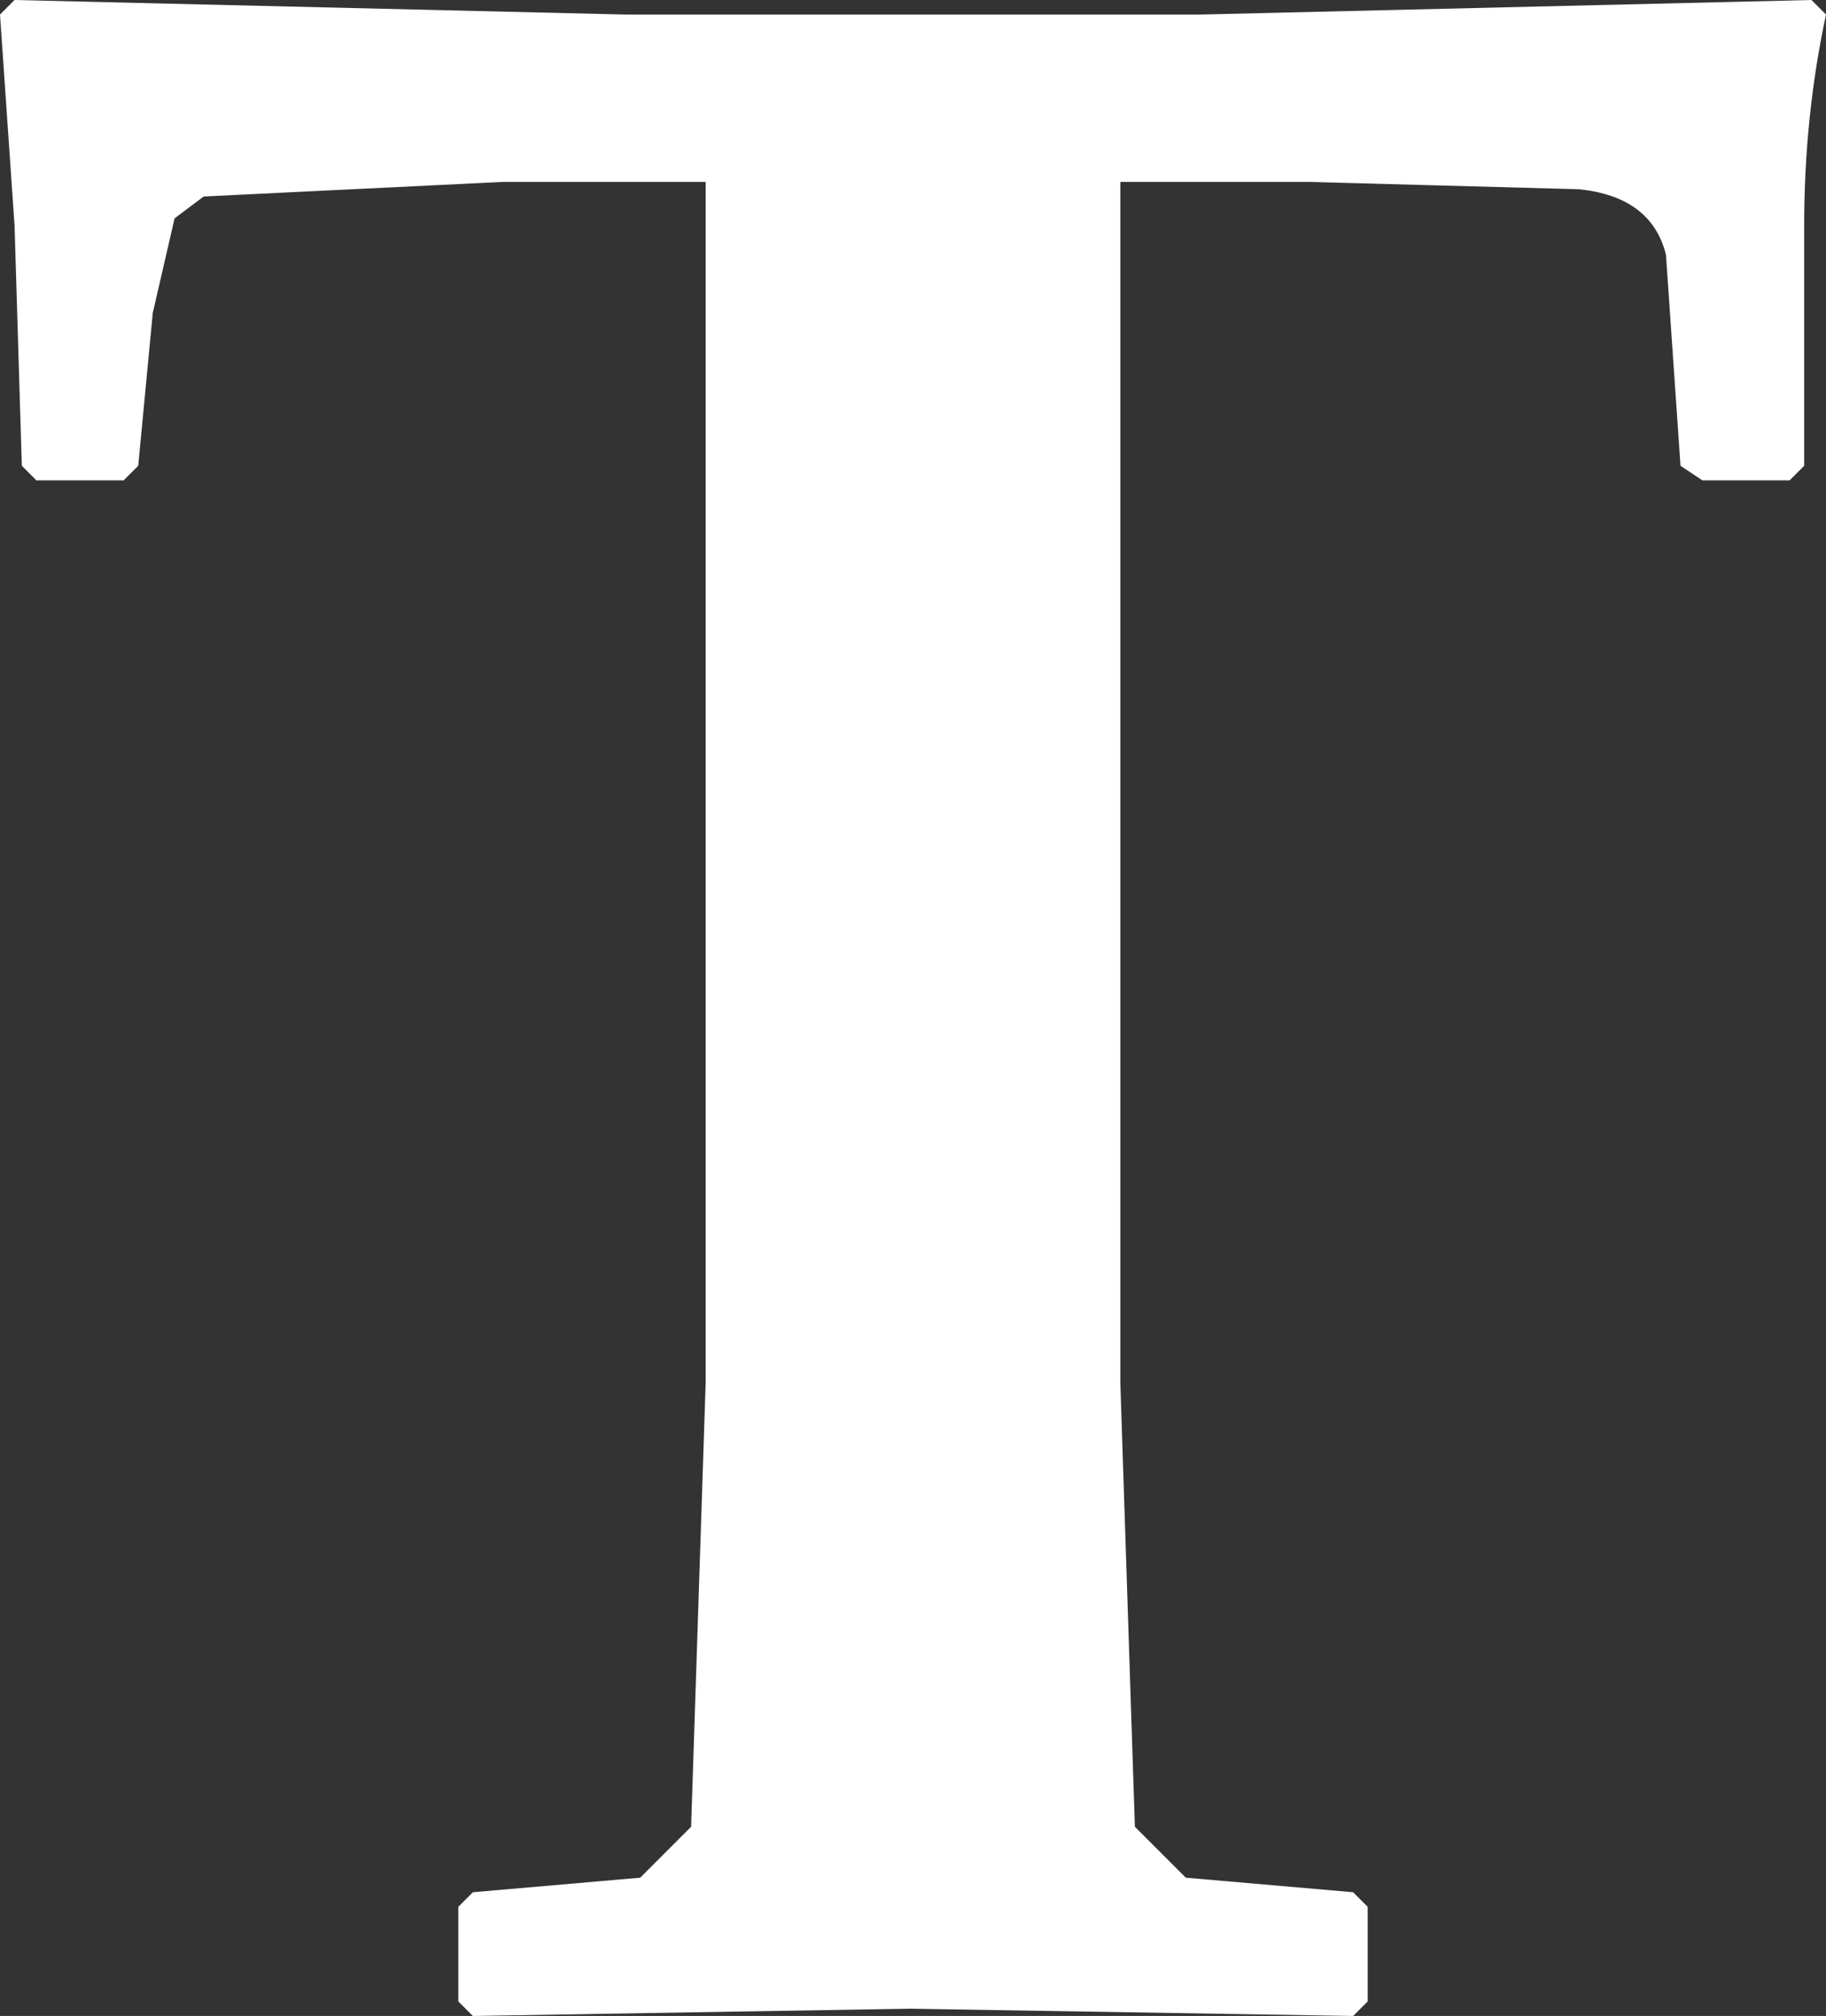 <?xml version="1.0" encoding="UTF-8" standalone="no"?>
<svg xmlns:xlink="http://www.w3.org/1999/xlink" height="13.85px" width="12.55px" xmlns="http://www.w3.org/2000/svg">
  <rect width="100%" height="100%" fill="#333333" stroke="none"/>
  <g transform="matrix(1.0, 0.0, 0.0, 1.0, -28.1, -17.7)">
    <path d="M40.65 17.8 Q40.5 18.5 40.5 19.25 L40.5 20.9 40.4 21.0 39.8 21.0 39.65 20.9 39.55 19.45 Q39.45 19.05 38.95 19.0 L37.1 18.95 35.8 18.95 35.8 21.7 35.8 27.2 35.9 30.25 36.25 30.6 37.4 30.7 37.5 30.8 37.5 31.45 37.4 31.55 34.35 31.5 31.35 31.55 31.25 31.45 31.25 30.8 31.35 30.7 32.5 30.6 32.85 30.25 32.95 27.2 32.95 21.7 32.95 18.95 31.55 18.95 29.5 19.05 29.3 19.2 29.15 19.85 29.05 20.9 28.95 21.0 28.35 21.0 28.25 20.9 28.2 19.25 28.1 17.8 28.2 17.7 32.4 17.8 36.35 17.8 40.55 17.7 40.65 17.8" fill="#ffffff" fill-rule="evenodd" stroke="none"/>
  </g>
</svg>
